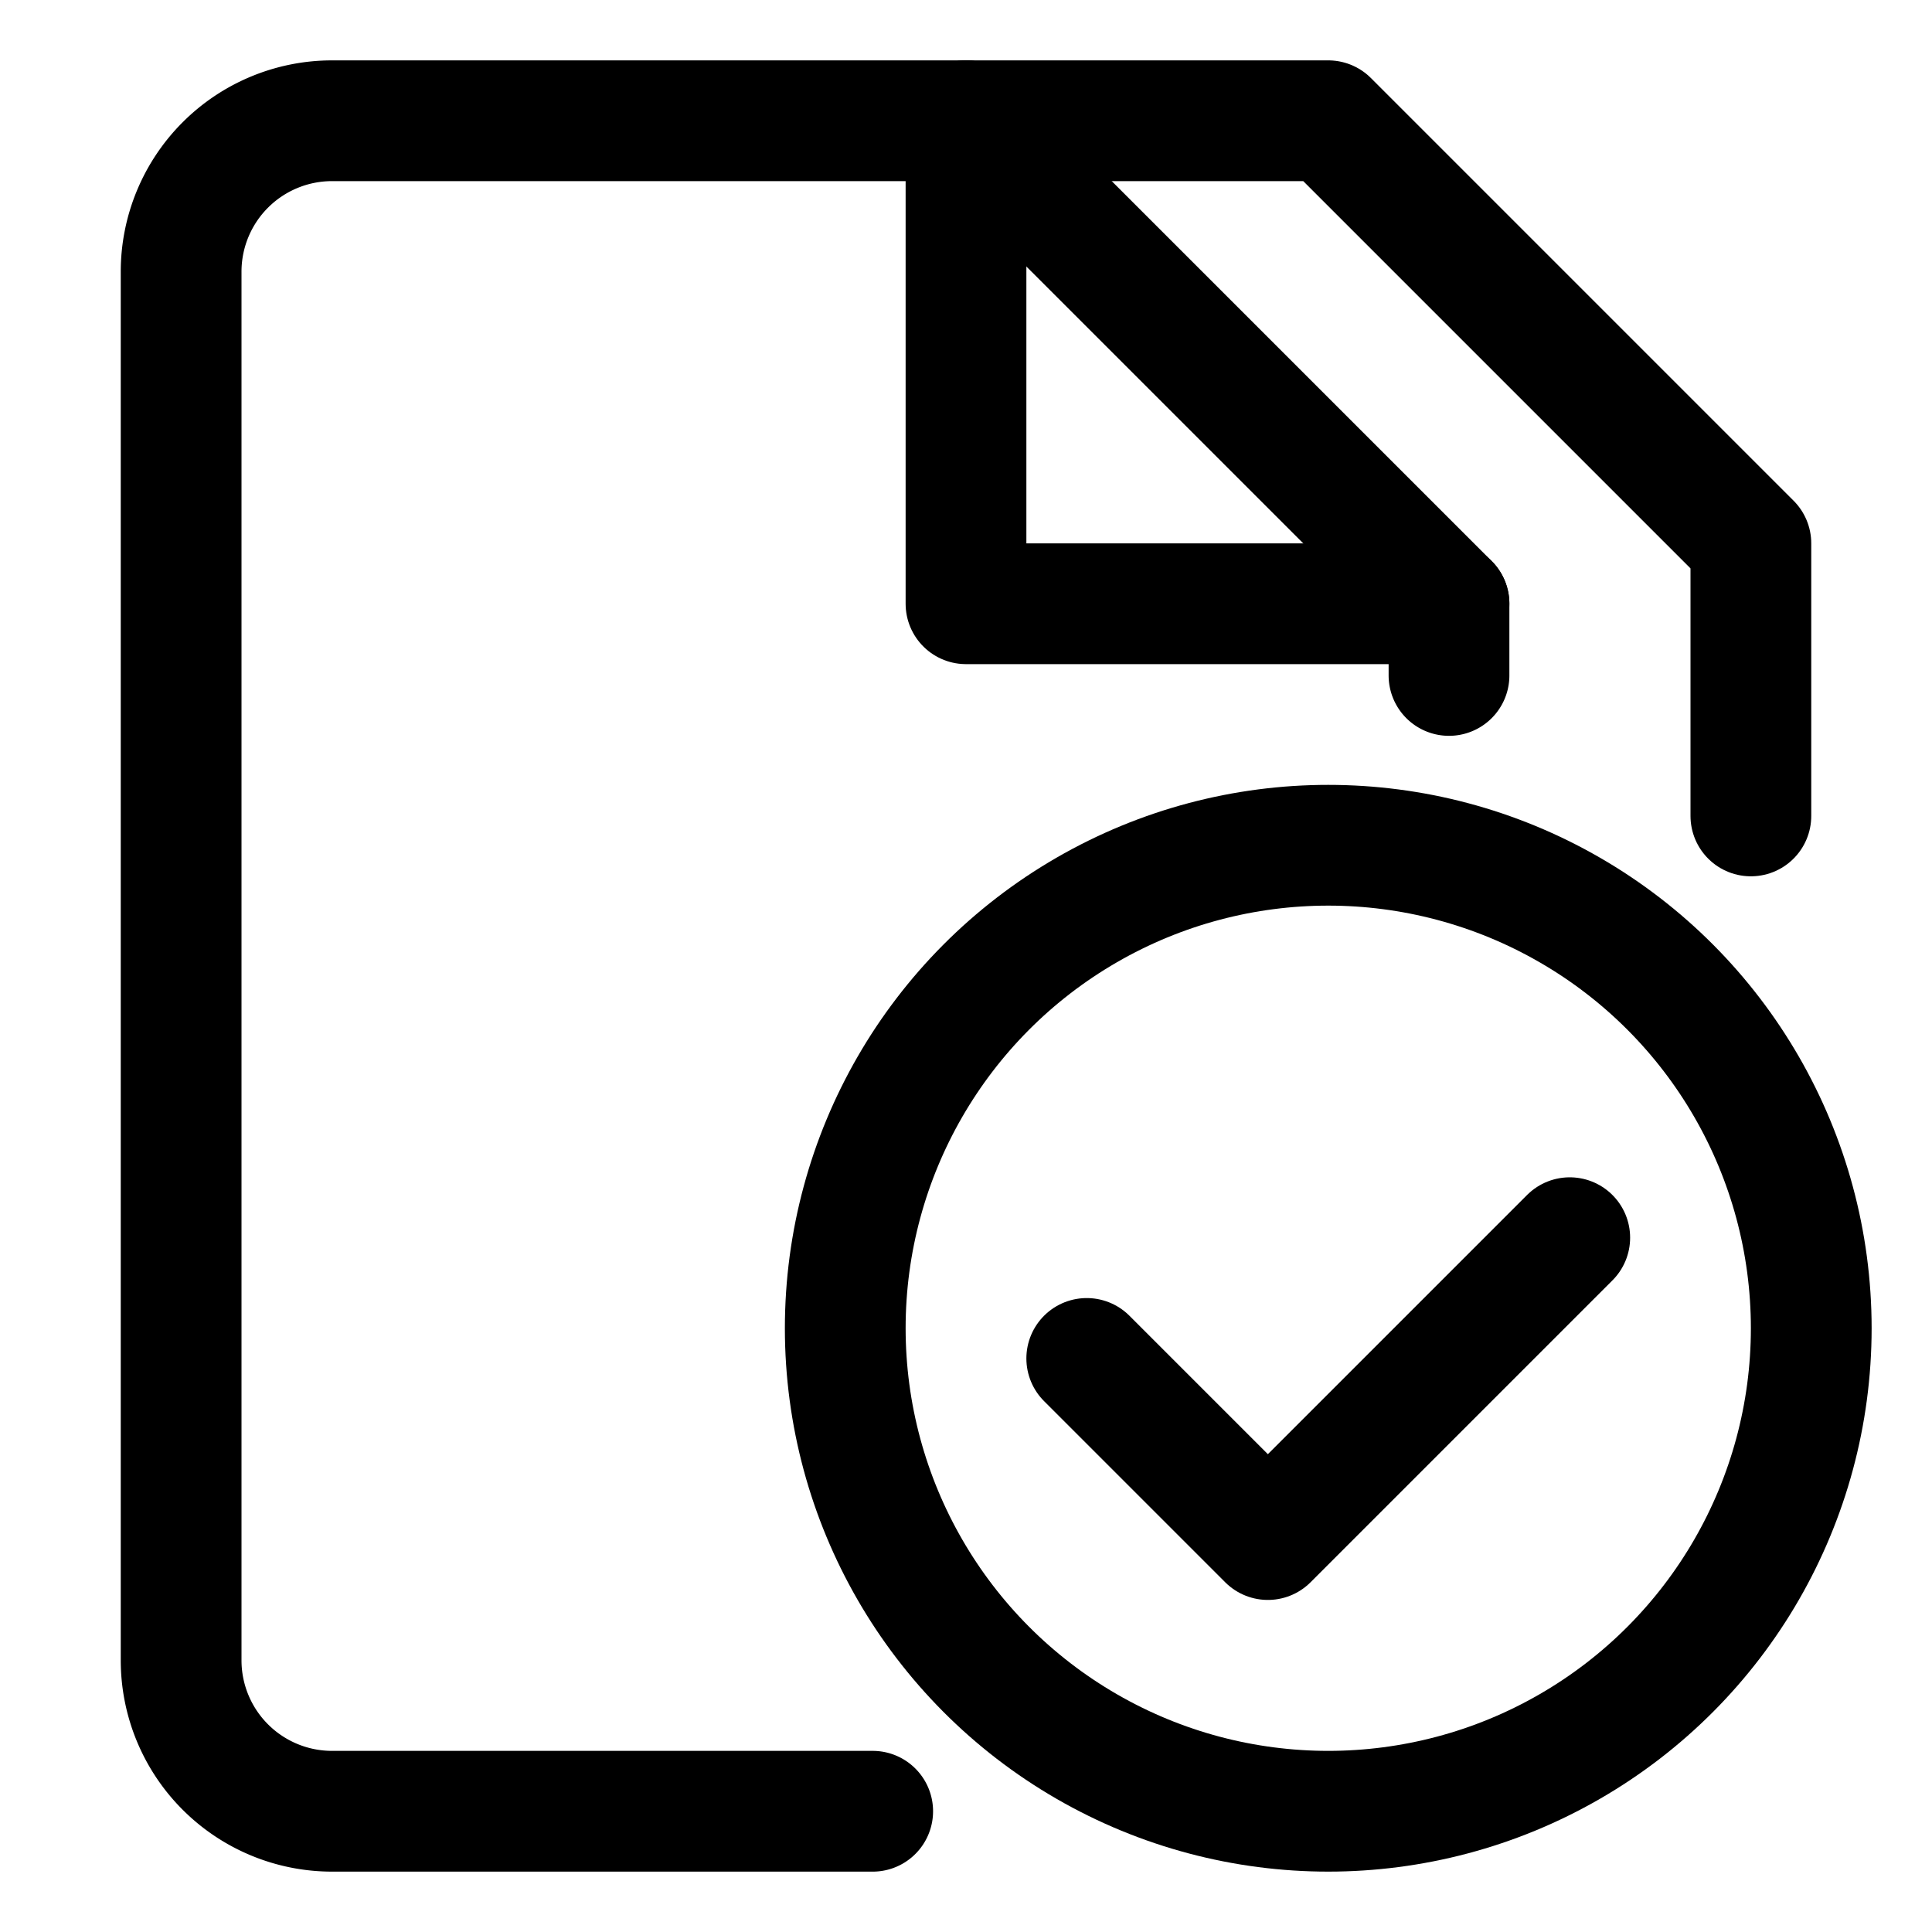 <svg xmlns="http://www.w3.org/2000/svg" width="512" height="512" viewBox="0 0 512 512">
  <title>files-ok</title>
  <path d="M231.27,480H88a40,40,0,0,1-40-40V72A40,40,0,0,1,88,32H256L384,160v19" fill="none" stroke="#000" stroke-linecap="round" stroke-linejoin="round" stroke-width="32"/>
  <polyline points="256 32 256 160 384 160" fill="none" stroke="#000" stroke-linecap="round" stroke-linejoin="round" stroke-width="32"/>
  <circle cx="352" cy="352" r="128" fill="none" stroke="#000" stroke-linecap="round" stroke-linejoin="round" stroke-width="32"/>
  <polyline points="288 360 336 408 416 328" fill="none" stroke="#000" stroke-linecap="round" stroke-linejoin="round" stroke-width="32"/>
  <polyline points="256 32 352 32 464 144 464 216.23" fill="none" stroke="#000" stroke-linecap="round" stroke-linejoin="round" stroke-width="32"/>
</svg>
